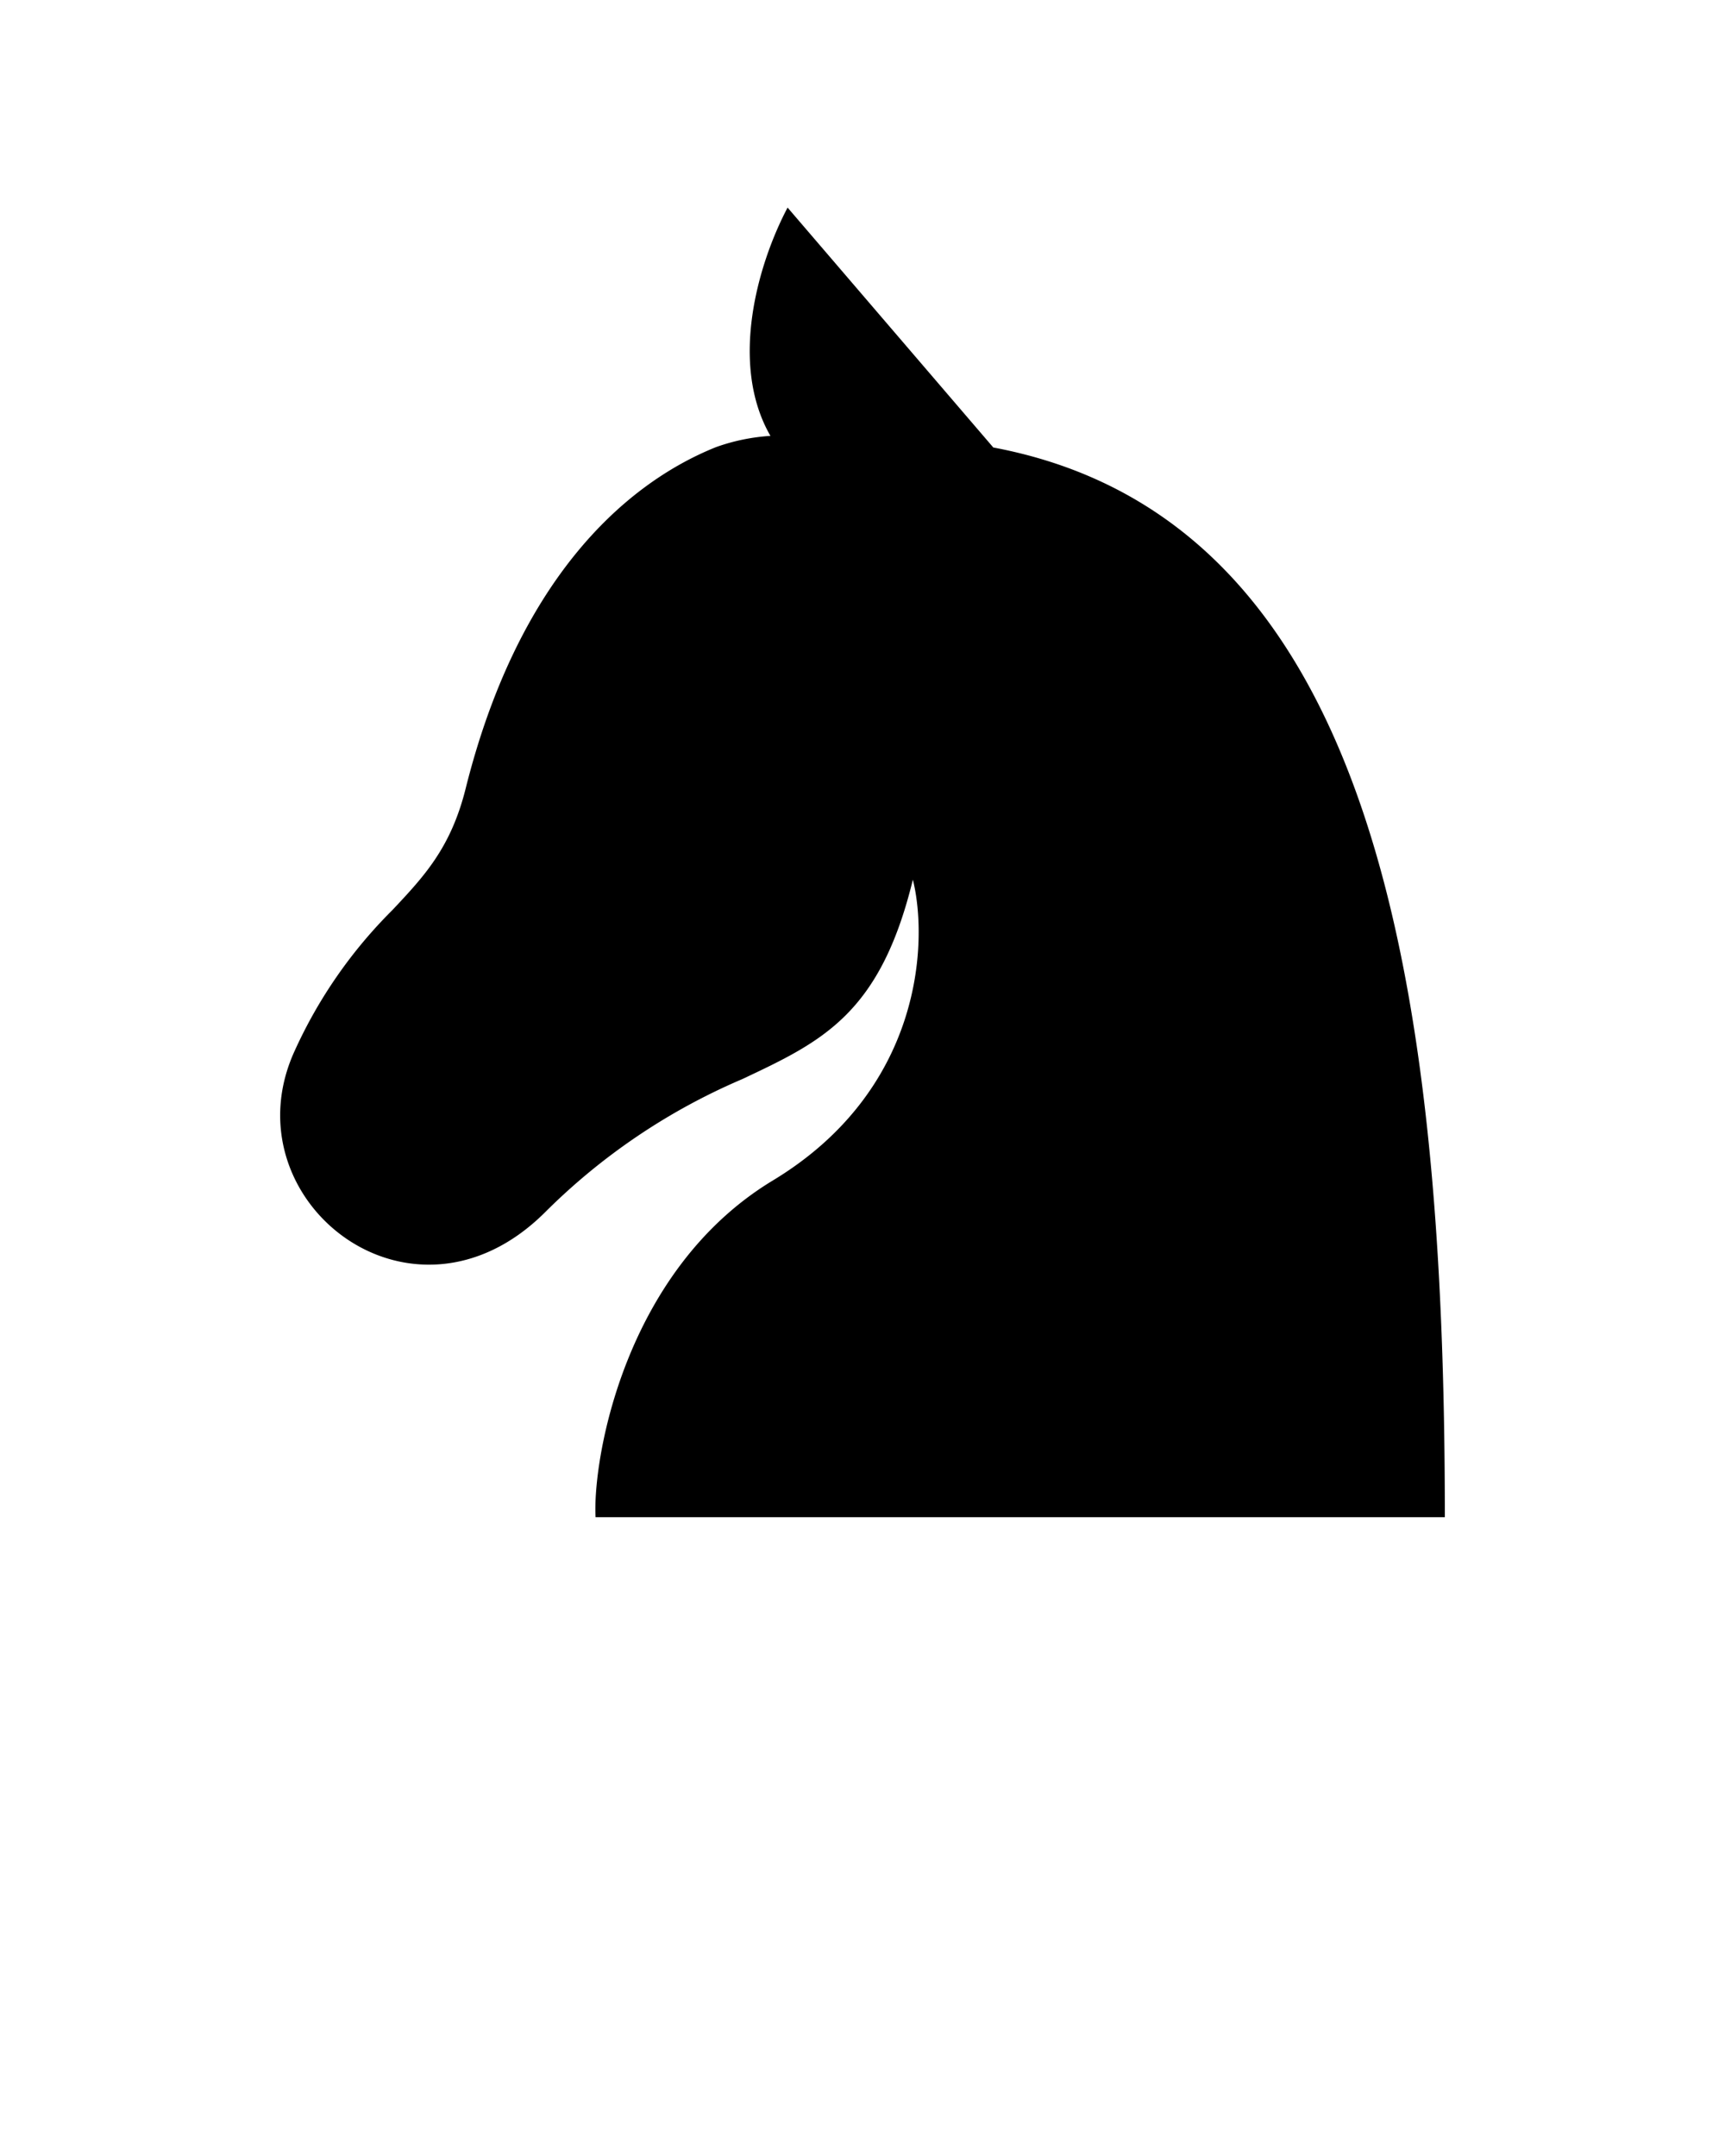 <svg xmlns="http://www.w3.org/2000/svg" viewBox="0 0 100 125"><path fill-rule="evenodd" d="M57.582 25.944 45.657 12.035c-1.727 3.277-3.4 9.061-.994 13.237a11.544 11.544 0 0 0-3.147.648c-5.508 2.21-11.551 7.921-14.522 19.8-.86 3.44-2.408 5.087-4.247 7.045a27.548 27.548 0 0 0-5.653 8.135c-3.961 8.58 6.727 17.161 14.521 9.368a36.383 36.383 0 0 1 11.427-7.709C47.67 60.376 51.025 58.791 52.92 51c.9 3.633.542 12.208-8.115 17.44S34.345 84.7 34.526 87.965h49.233c0-31.045-4.11-57.865-26.177-62.021Z"/></svg>